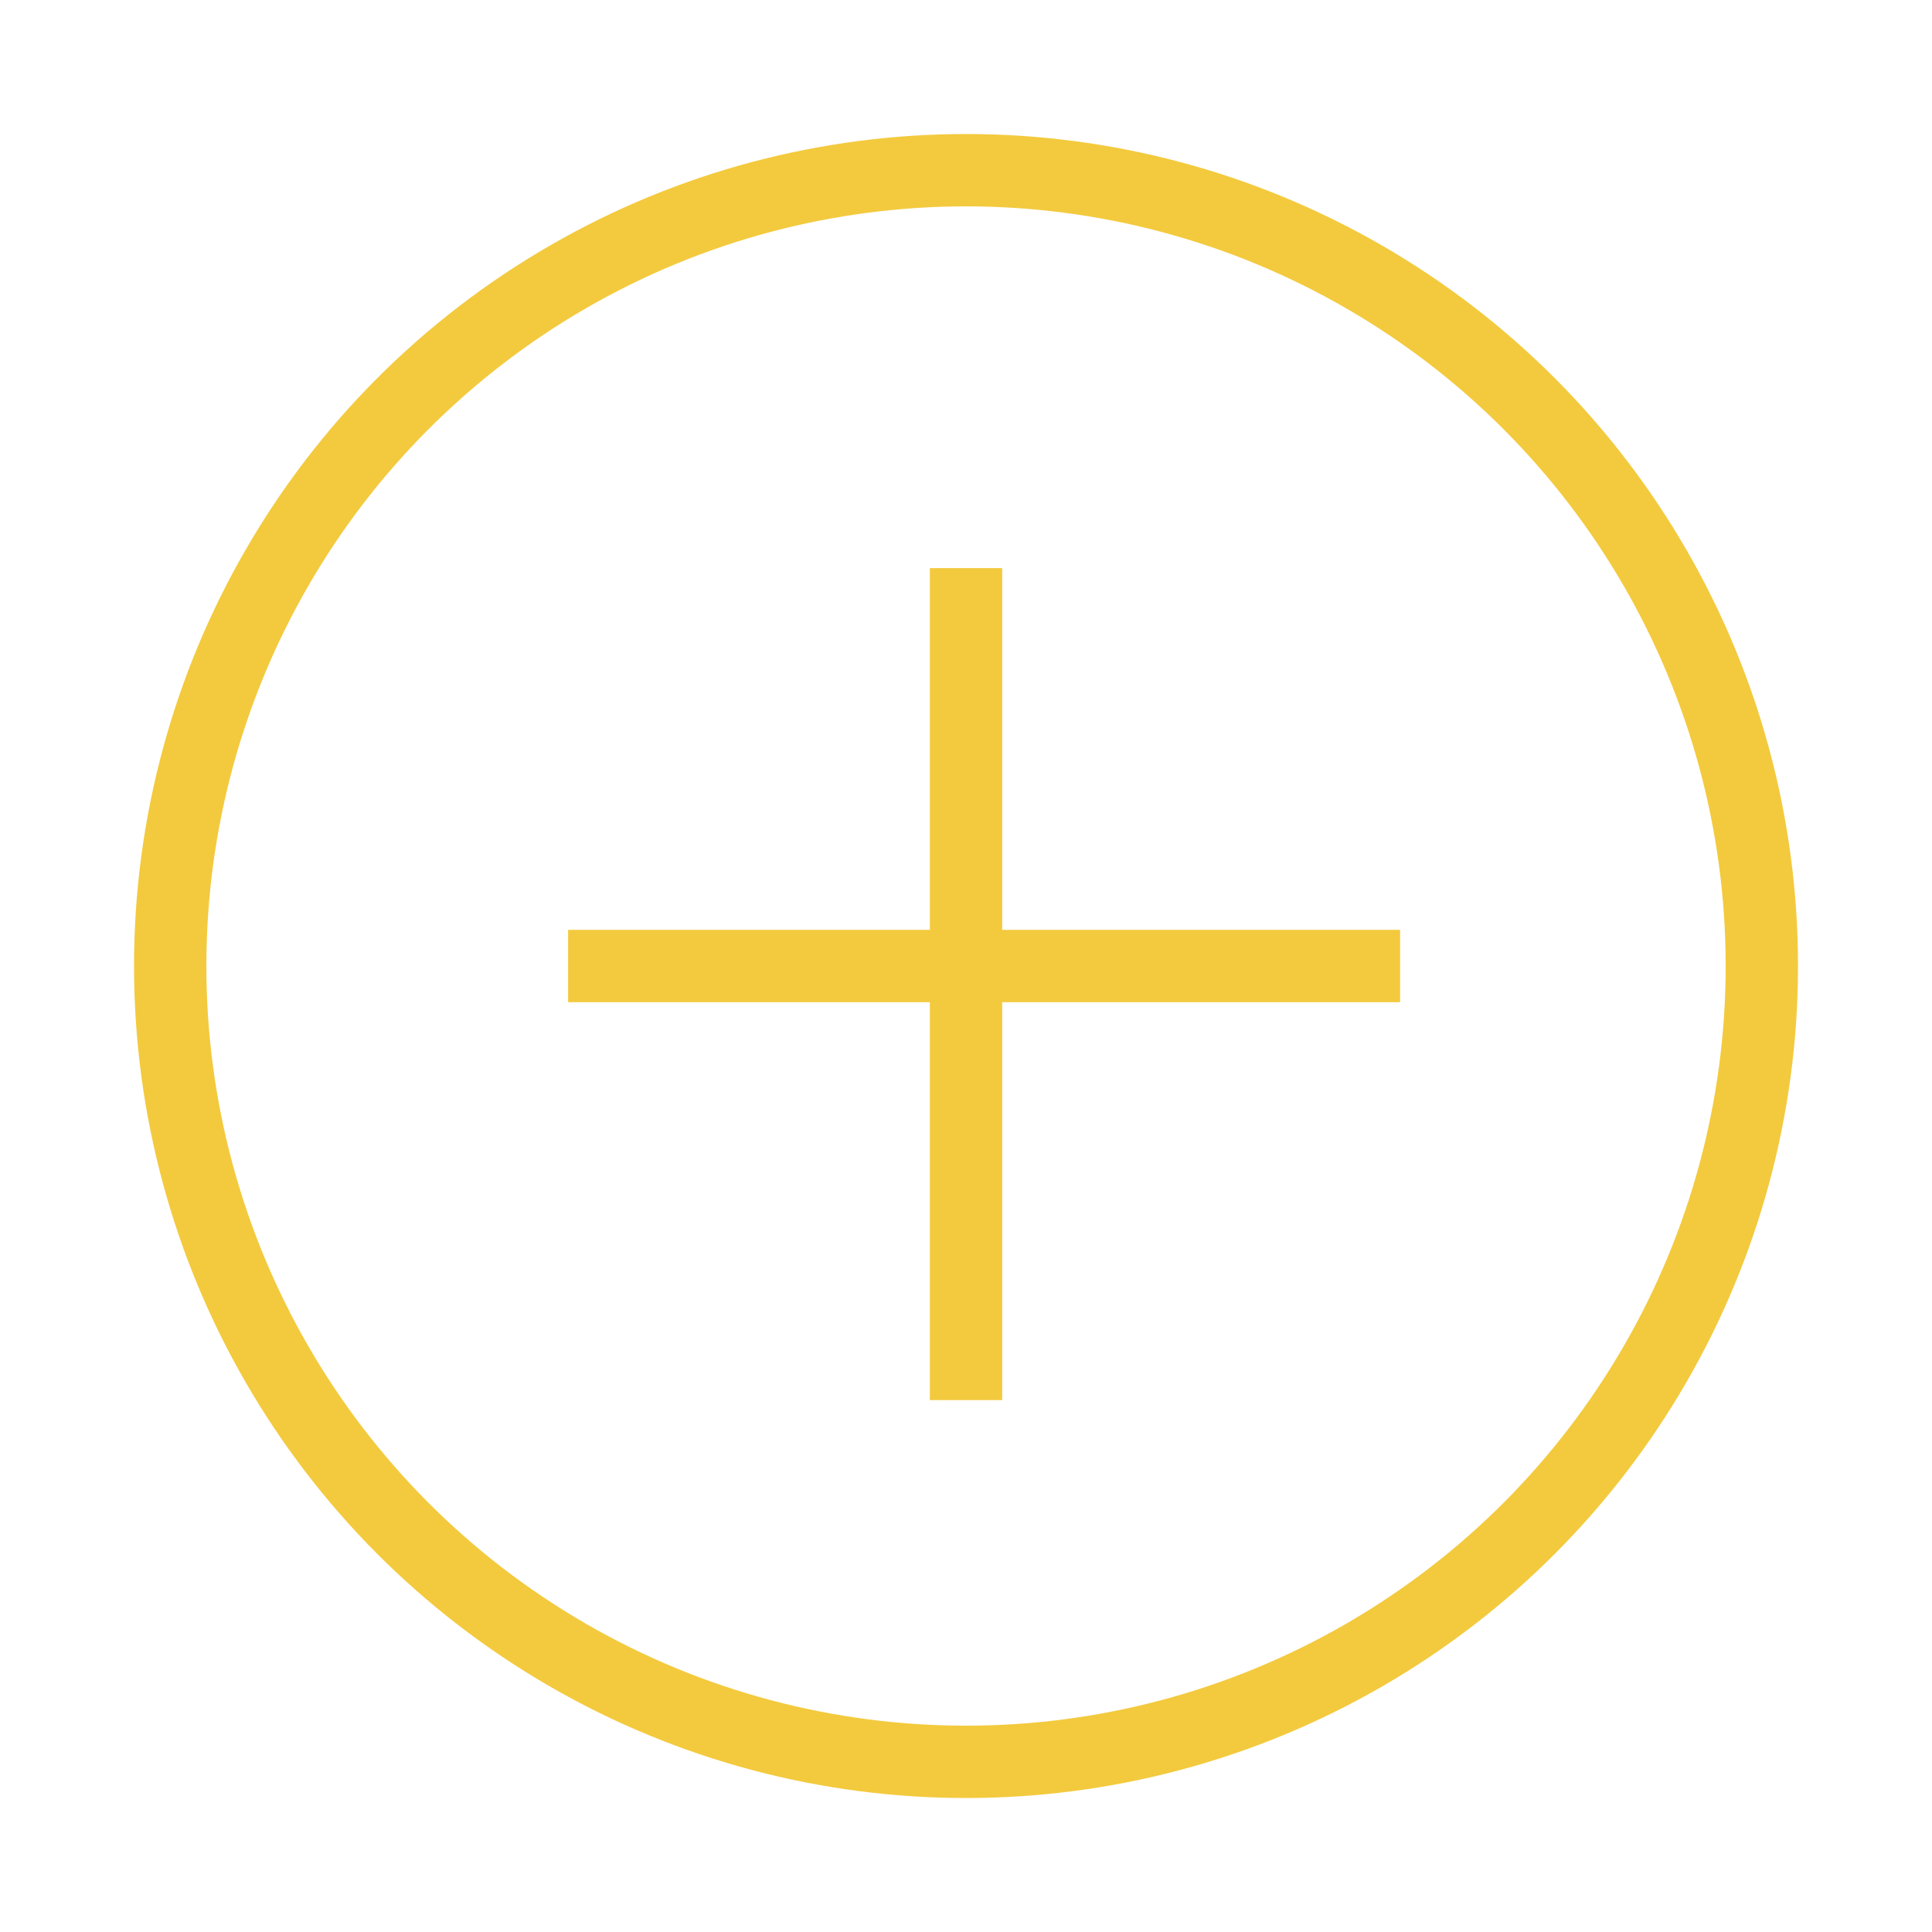 <?xml version="1.0" encoding="utf-8"?>
<svg version="1.1" xmlns="http://www.w3.org/2000/svg" xmlns:xlink="http://www.w3.org/1999/xlink" height="53.409" width="53.409">
  <defs>
    <path id="path-1" opacity="1" fill-rule="evenodd" d="M15.705,26.705 L38.705,26.705 "/>
    <path id="path-2" opacity="1" fill-rule="evenodd" d="M14.705,26.705 L37.705,26.705 "/>
    <ellipse id="ellipse-3" opacity="1" rx="22" ry="22" cx="26.705" cy="26.705"/>
  </defs>
  <g opacity="1">
    <g opacity="1">
      <use xlink:href="#path-1" fill-opacity="0" stroke="rgb(243,202,62)" stroke-opacity="1" stroke-width="2" stroke-linecap="butt" stroke-linejoin="miter"/>
    </g>
    <g transform="translate(26.205, 27.205) rotate(90) translate(-26.205, -27.205)" opacity="1">
      <use xlink:href="#path-2" fill-opacity="0" stroke="rgb(243,202,62)" stroke-opacity="1" stroke-width="2" stroke-linecap="butt" stroke-linejoin="miter"/>
    </g>
    <g opacity="1">
      <use xlink:href="#ellipse-3" fill-opacity="0" stroke="rgb(243,202,62)" stroke-opacity="1" stroke-width="2" stroke-linecap="butt" stroke-linejoin="miter"/>
    </g>
  </g>
</svg>